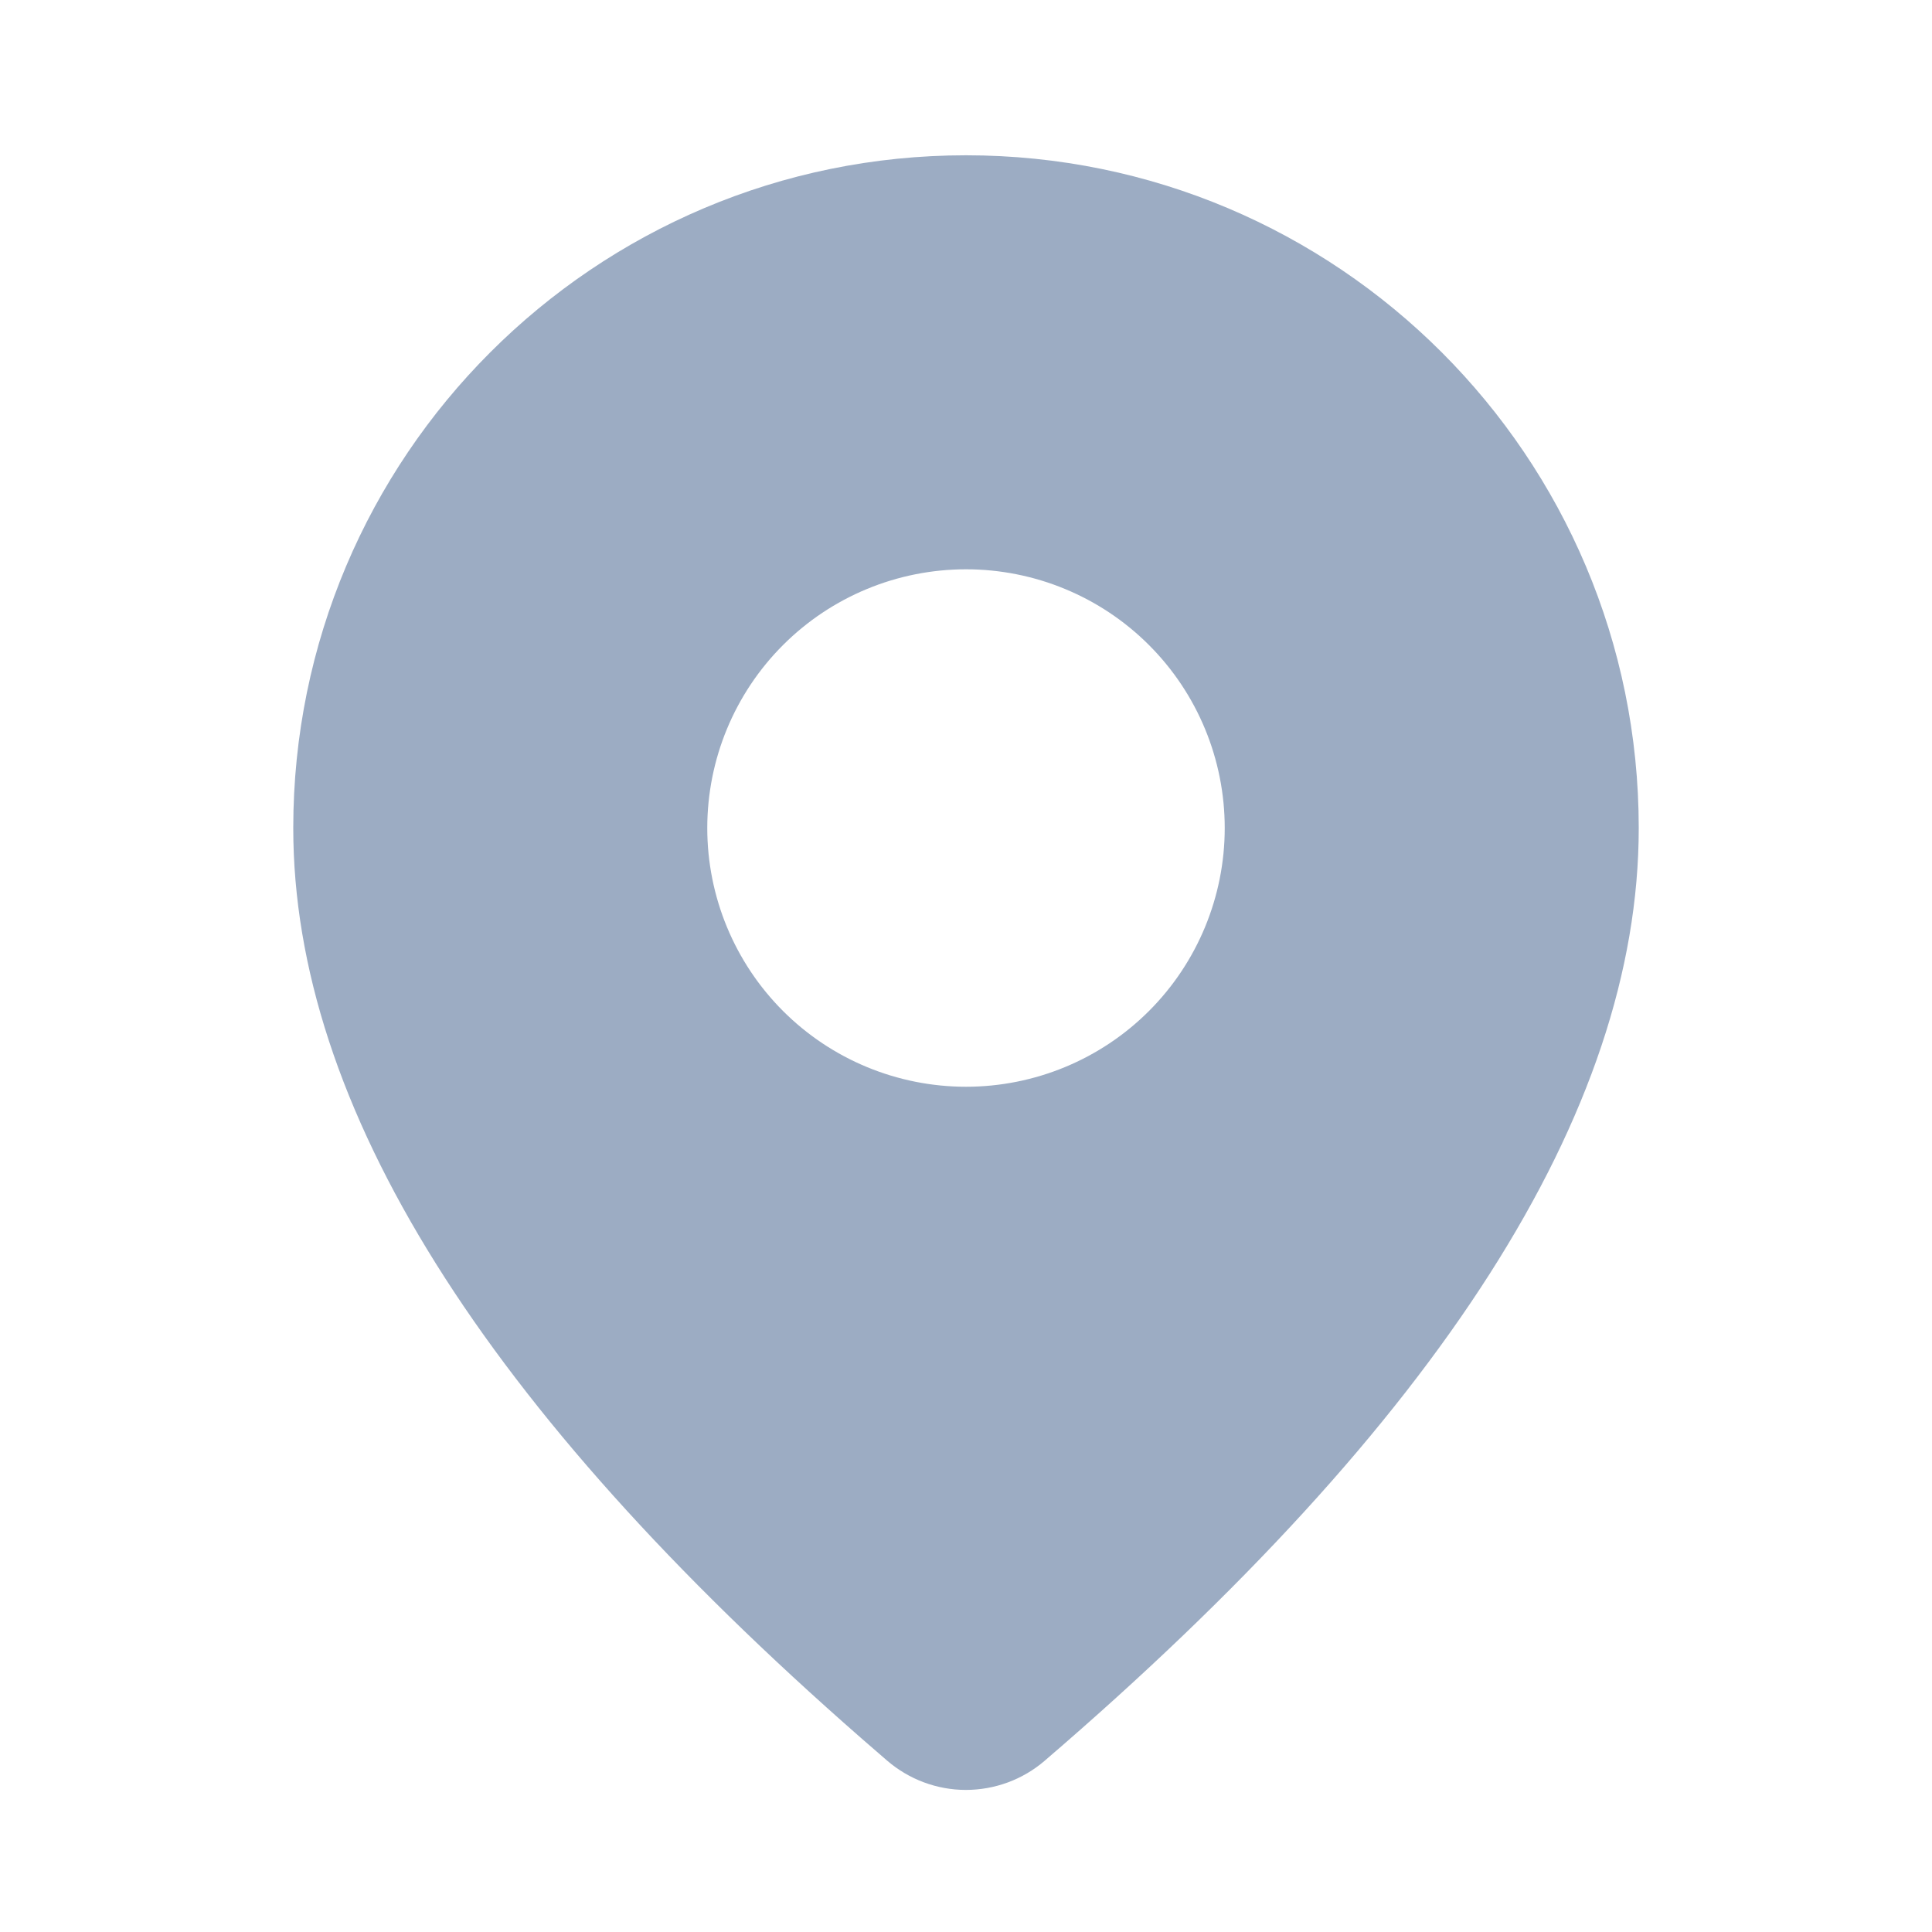 <svg width="24" height="24" viewBox="0 0 24 24" fill="none" xmlns="http://www.w3.org/2000/svg">
<path d="M12 1.929C16.616 1.929 20.357 5.67 20.357 10.286C20.357 13.817 17.876 17.666 12.977 21.873C12.705 22.107 12.357 22.235 11.998 22.235C11.639 22.235 11.292 22.105 11.02 21.871L10.696 21.59C6.015 17.493 3.643 13.738 3.643 10.286C3.643 5.67 7.384 1.929 12 1.929ZM12 7.072C11.148 7.072 10.33 7.41 9.727 8.013C9.124 8.616 8.786 9.433 8.786 10.286C8.786 11.138 9.124 11.956 9.727 12.559C10.33 13.162 11.148 13.5 12 13.5C12.852 13.5 13.67 13.162 14.273 12.559C14.876 11.956 15.214 11.138 15.214 10.286C15.214 9.433 14.876 8.616 14.273 8.013C13.67 7.41 12.852 7.072 12 7.072Z" fill="#3B5A89" fill-opacity="0.5"/>
</svg>
